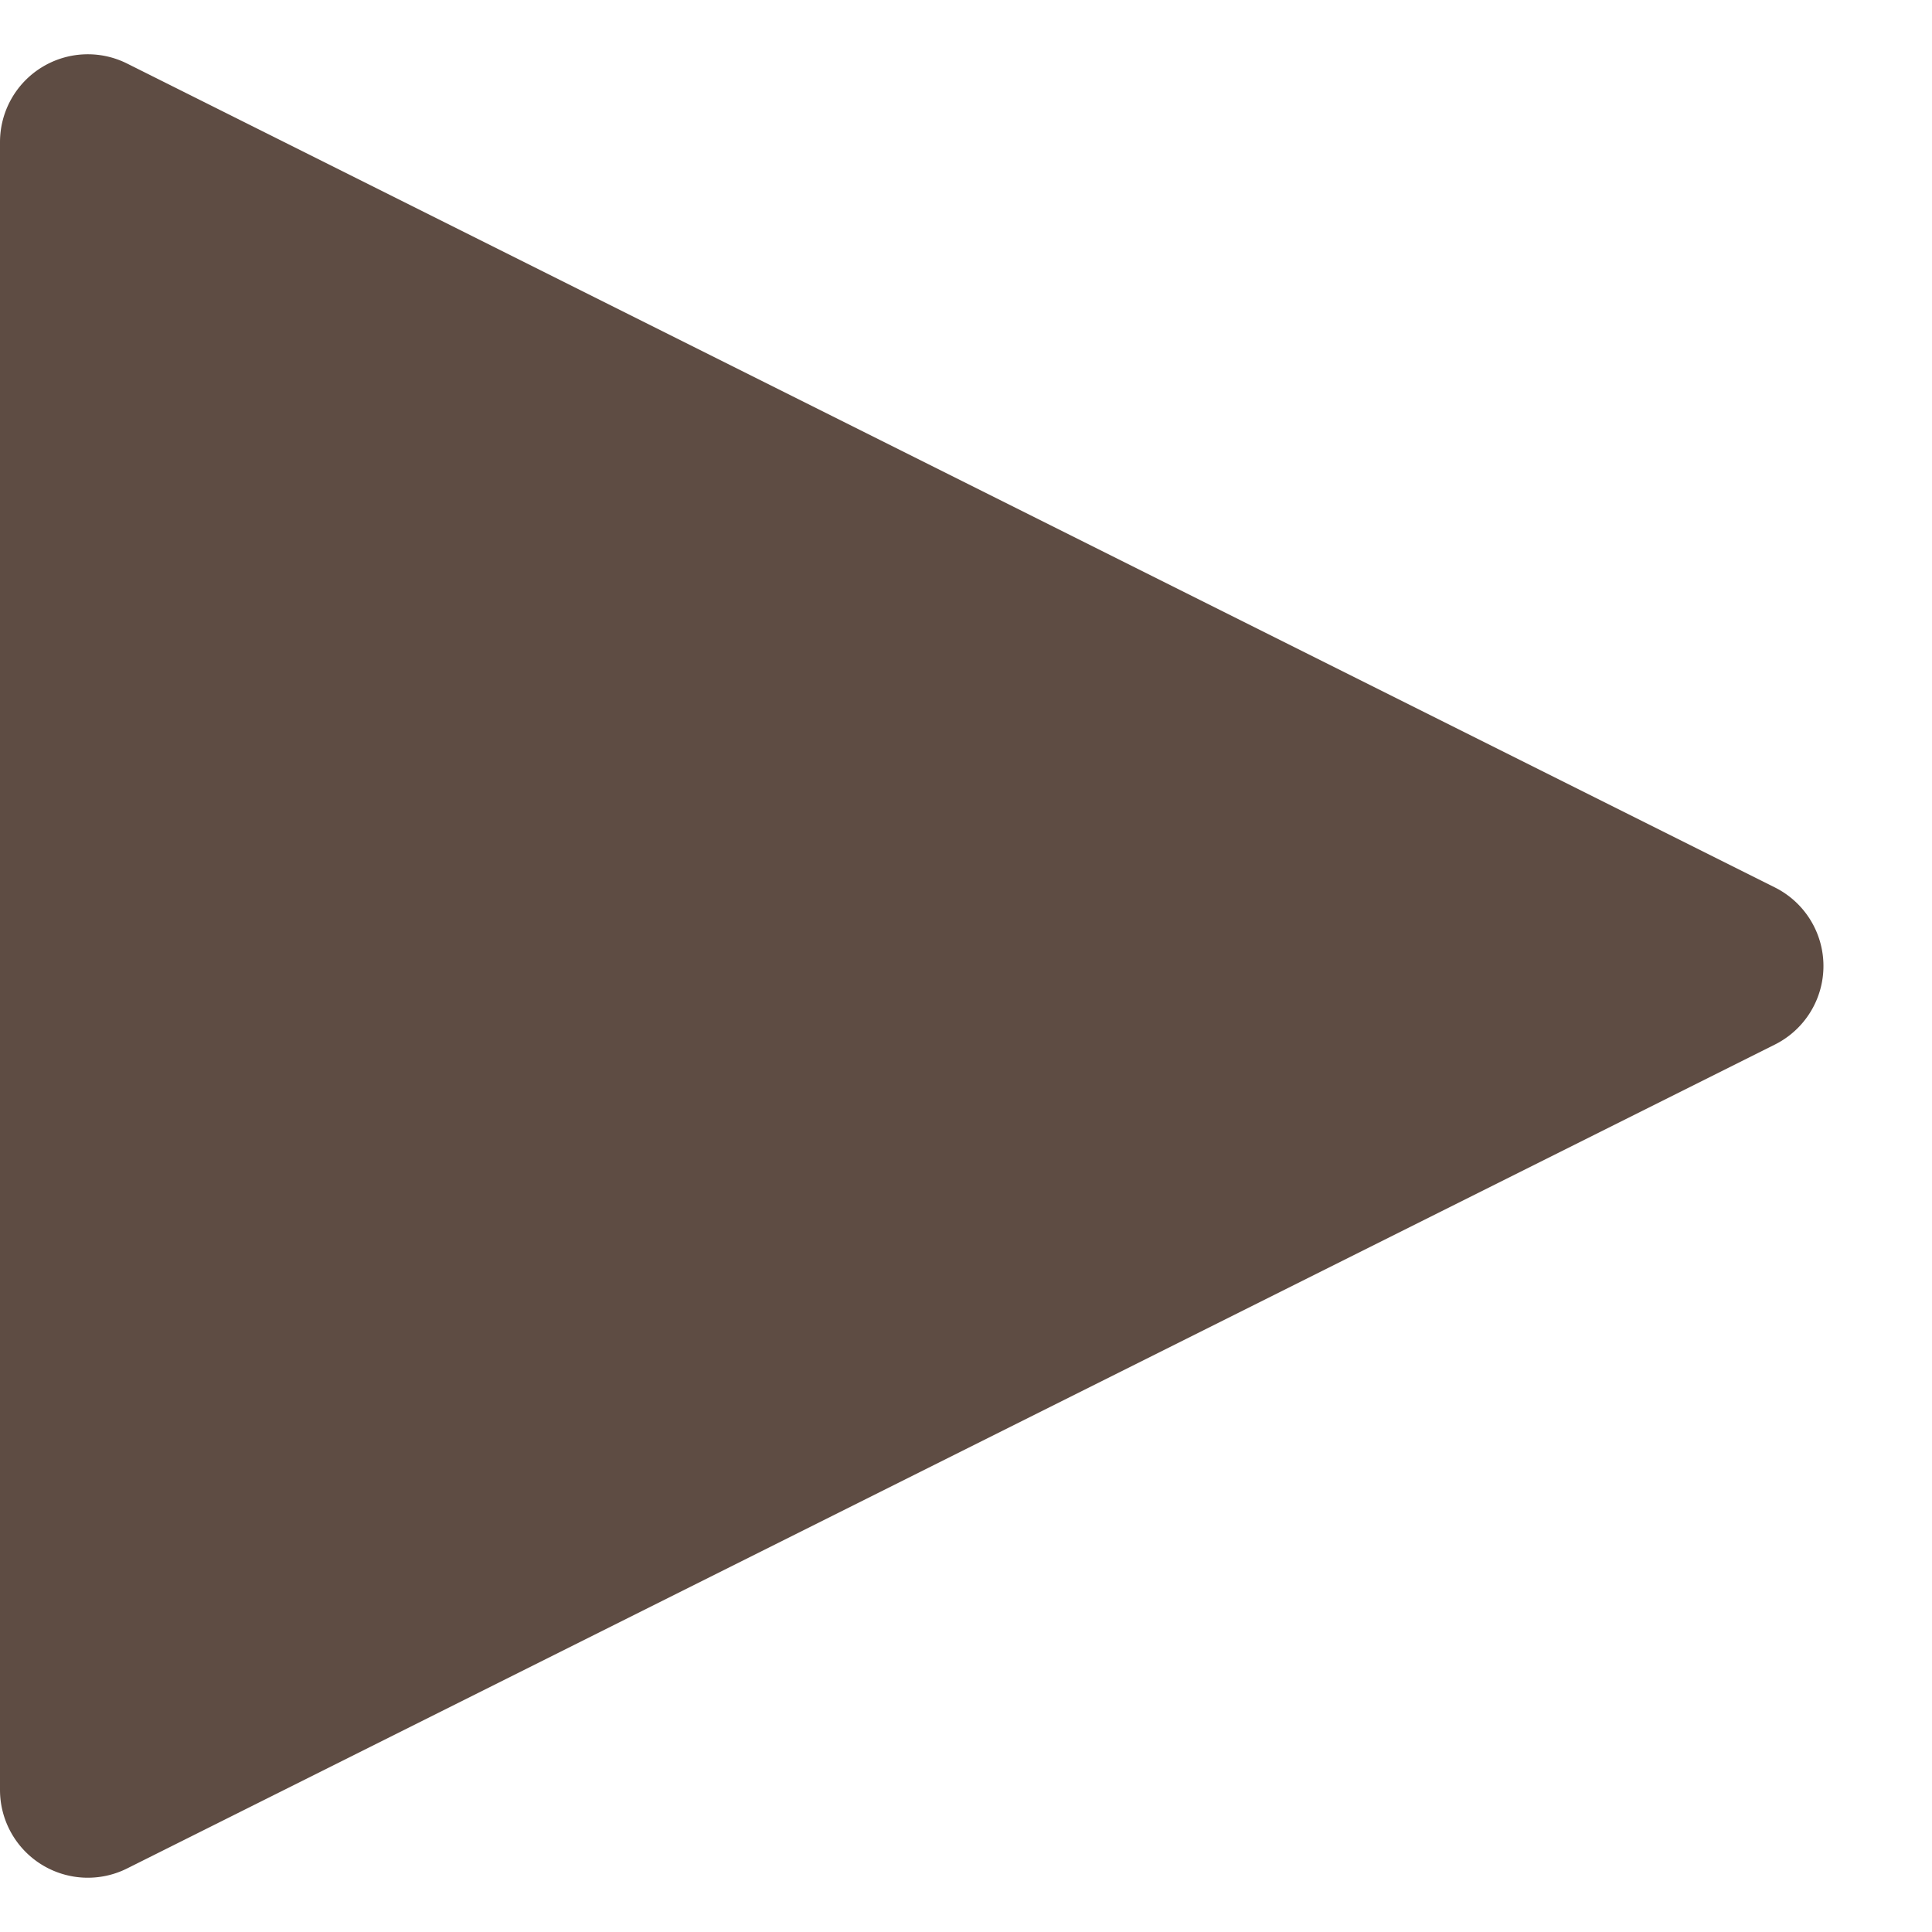 <svg xmlns="http://www.w3.org/2000/svg" width="11" height="11" viewBox="0 0 11 11">
  <path id="sankaku" d="M5.053.894a.5.5,0,0,1,.894,0l4.691,9.382a.5.5,0,0,1-.447.724H.809a.5.5,0,0,1-.447-.724Z" transform="translate(11) rotate(90)" fill="#5e4c43"/>
</svg>

